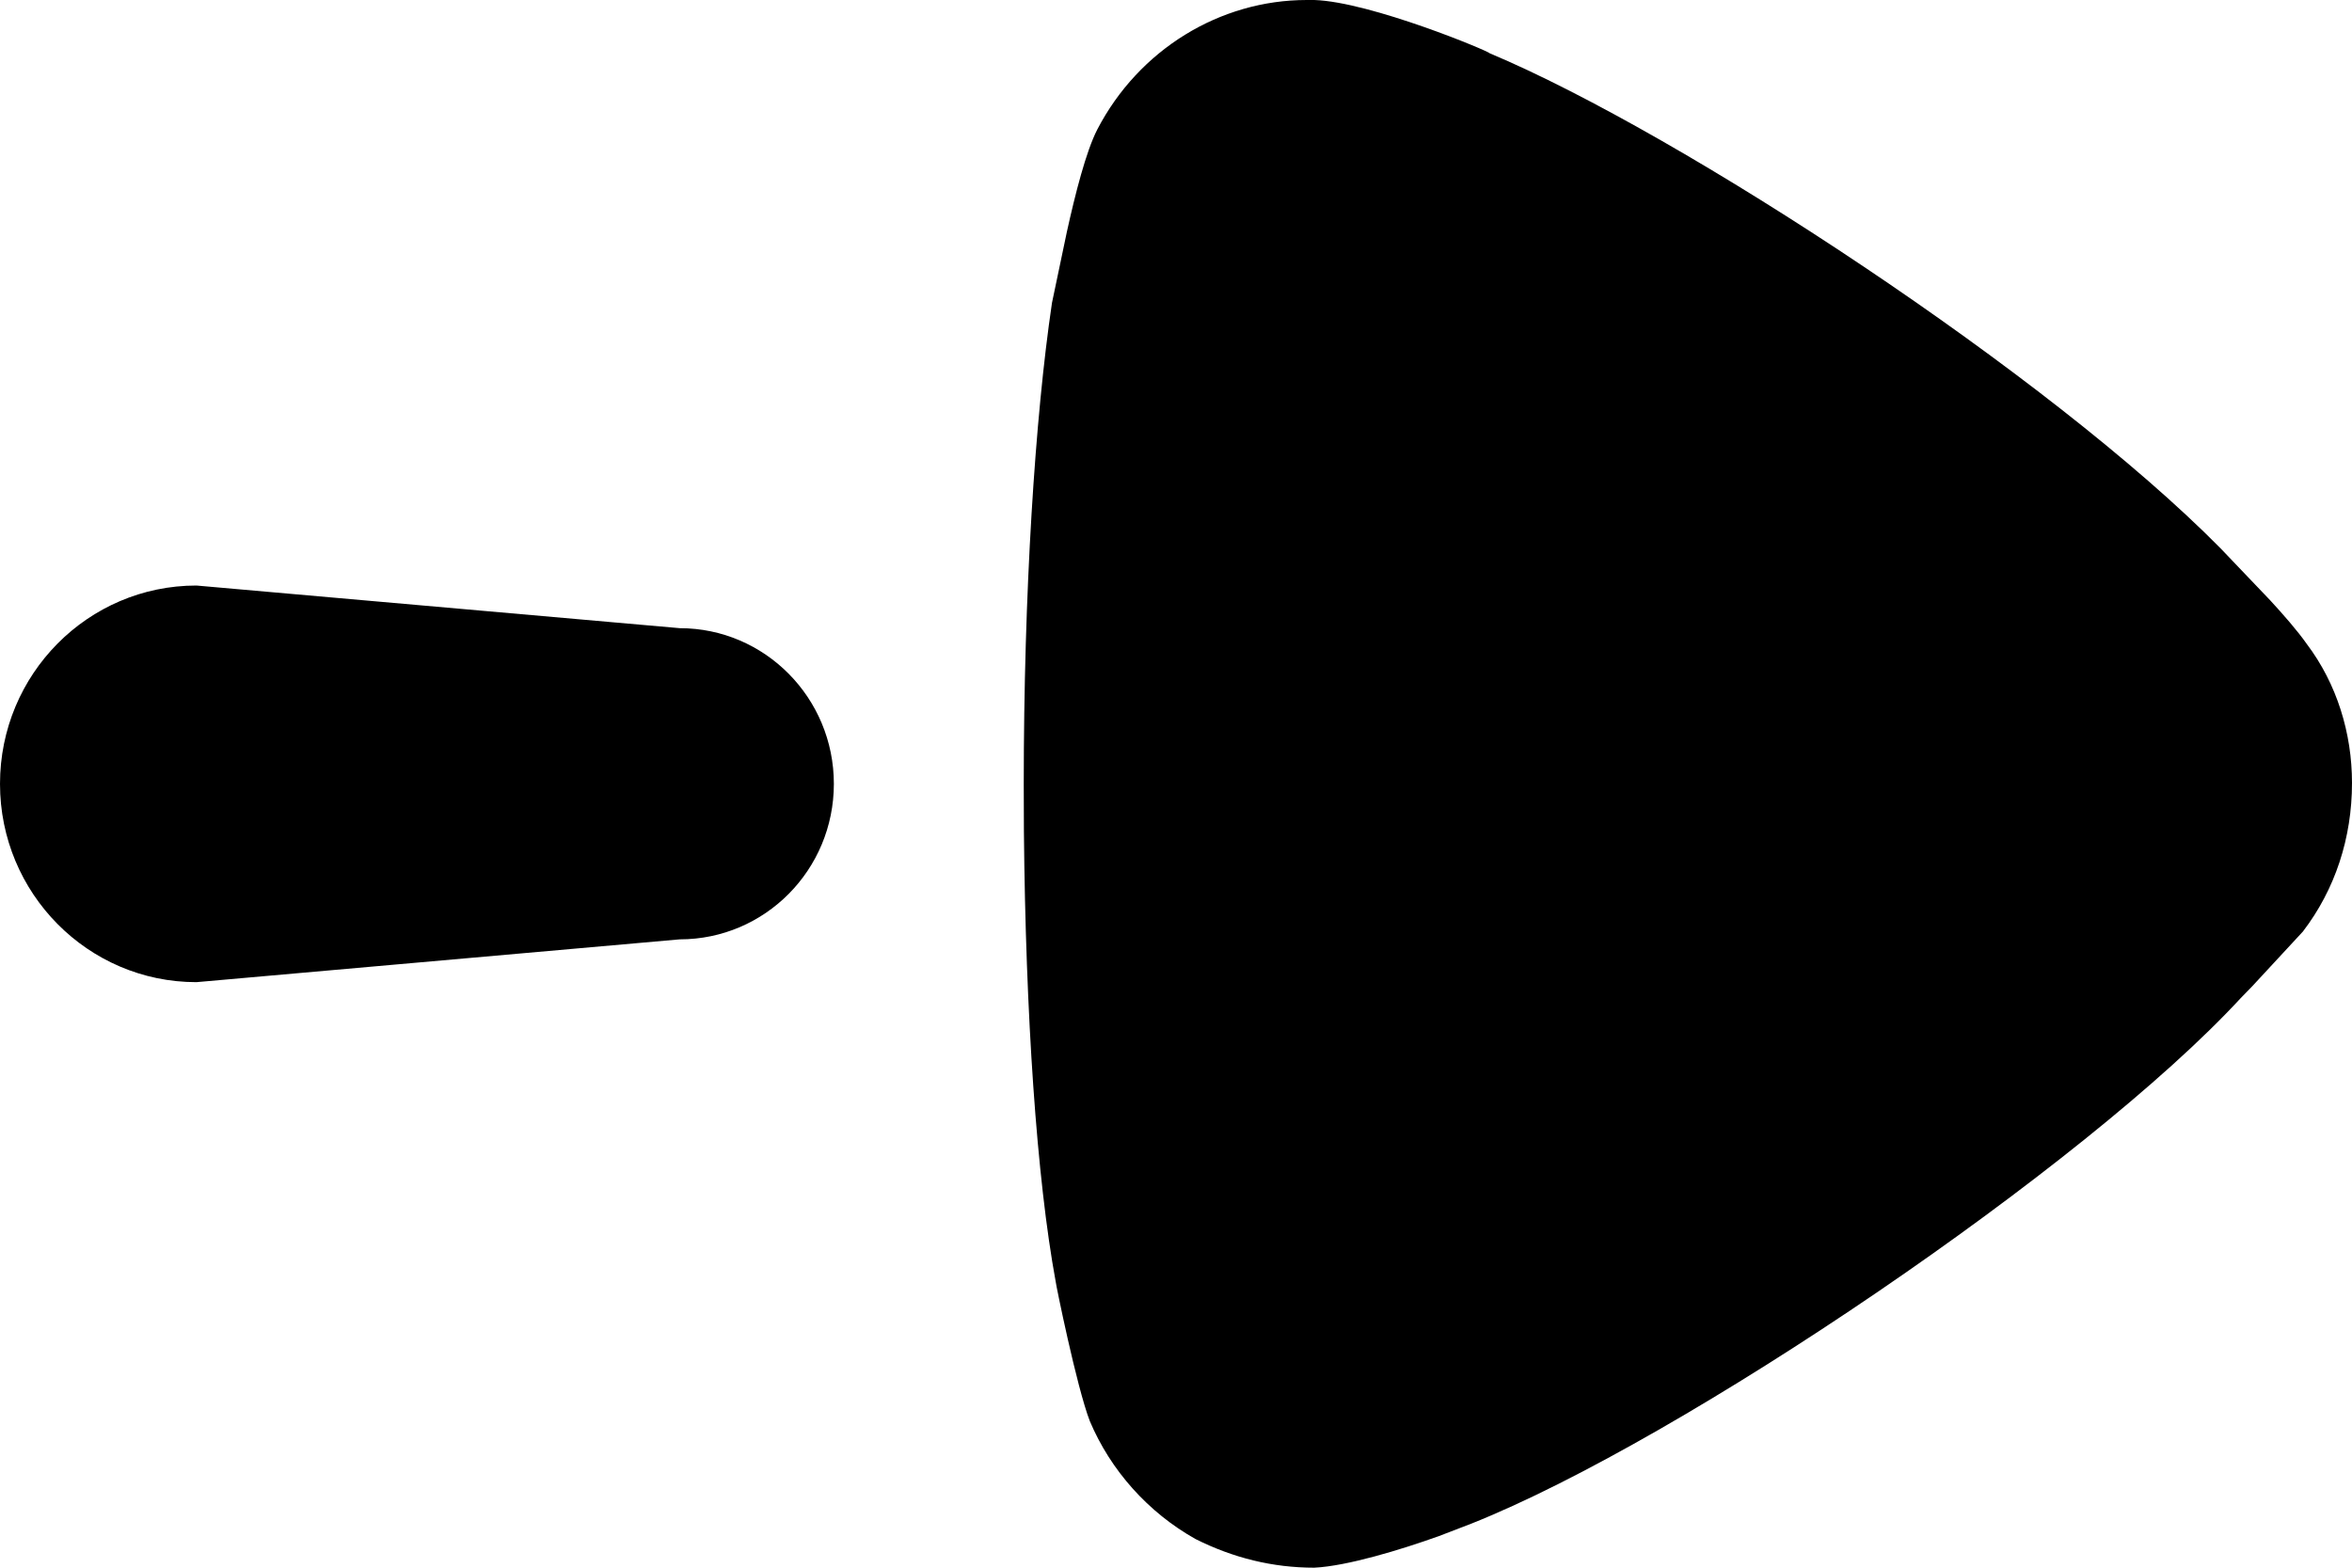 <svg width="15" height="10" viewBox="0 0 15 10" fill="none" xmlns="http://www.w3.org/2000/svg">
<path fill-rule="evenodd" clip-rule="evenodd" d="M6.529 5.005L6.53 5.301C6.541 6.471 6.611 7.515 6.733 8.177C6.733 8.189 6.866 8.845 6.95 9.064C7.083 9.38 7.323 9.648 7.624 9.817C7.865 9.938 8.117 10 8.382 10C8.59 9.99 8.933 9.886 9.178 9.798L9.381 9.72C10.728 9.185 13.304 7.436 14.29 6.367L14.363 6.292L14.687 5.942C14.892 5.674 15 5.346 15 4.994C15 4.678 14.904 4.362 14.711 4.107C14.653 4.024 14.56 3.918 14.478 3.829L14.162 3.498C13.075 2.396 10.721 0.852 9.501 0.34C9.501 0.329 8.743 0.012 8.382 0H8.334C7.78 0 7.263 0.316 6.998 0.826C6.926 0.966 6.857 1.239 6.804 1.479L6.709 1.932C6.601 2.661 6.529 3.779 6.529 5.005ZM1.253 3.735C0.561 3.735 0 4.301 0 5C0 5.698 0.561 6.265 1.253 6.265L4.335 5.992C4.878 5.992 5.318 5.549 5.318 5C5.318 4.452 4.878 4.007 4.335 4.007L1.253 3.735Z" fill="black"/>
</svg>
